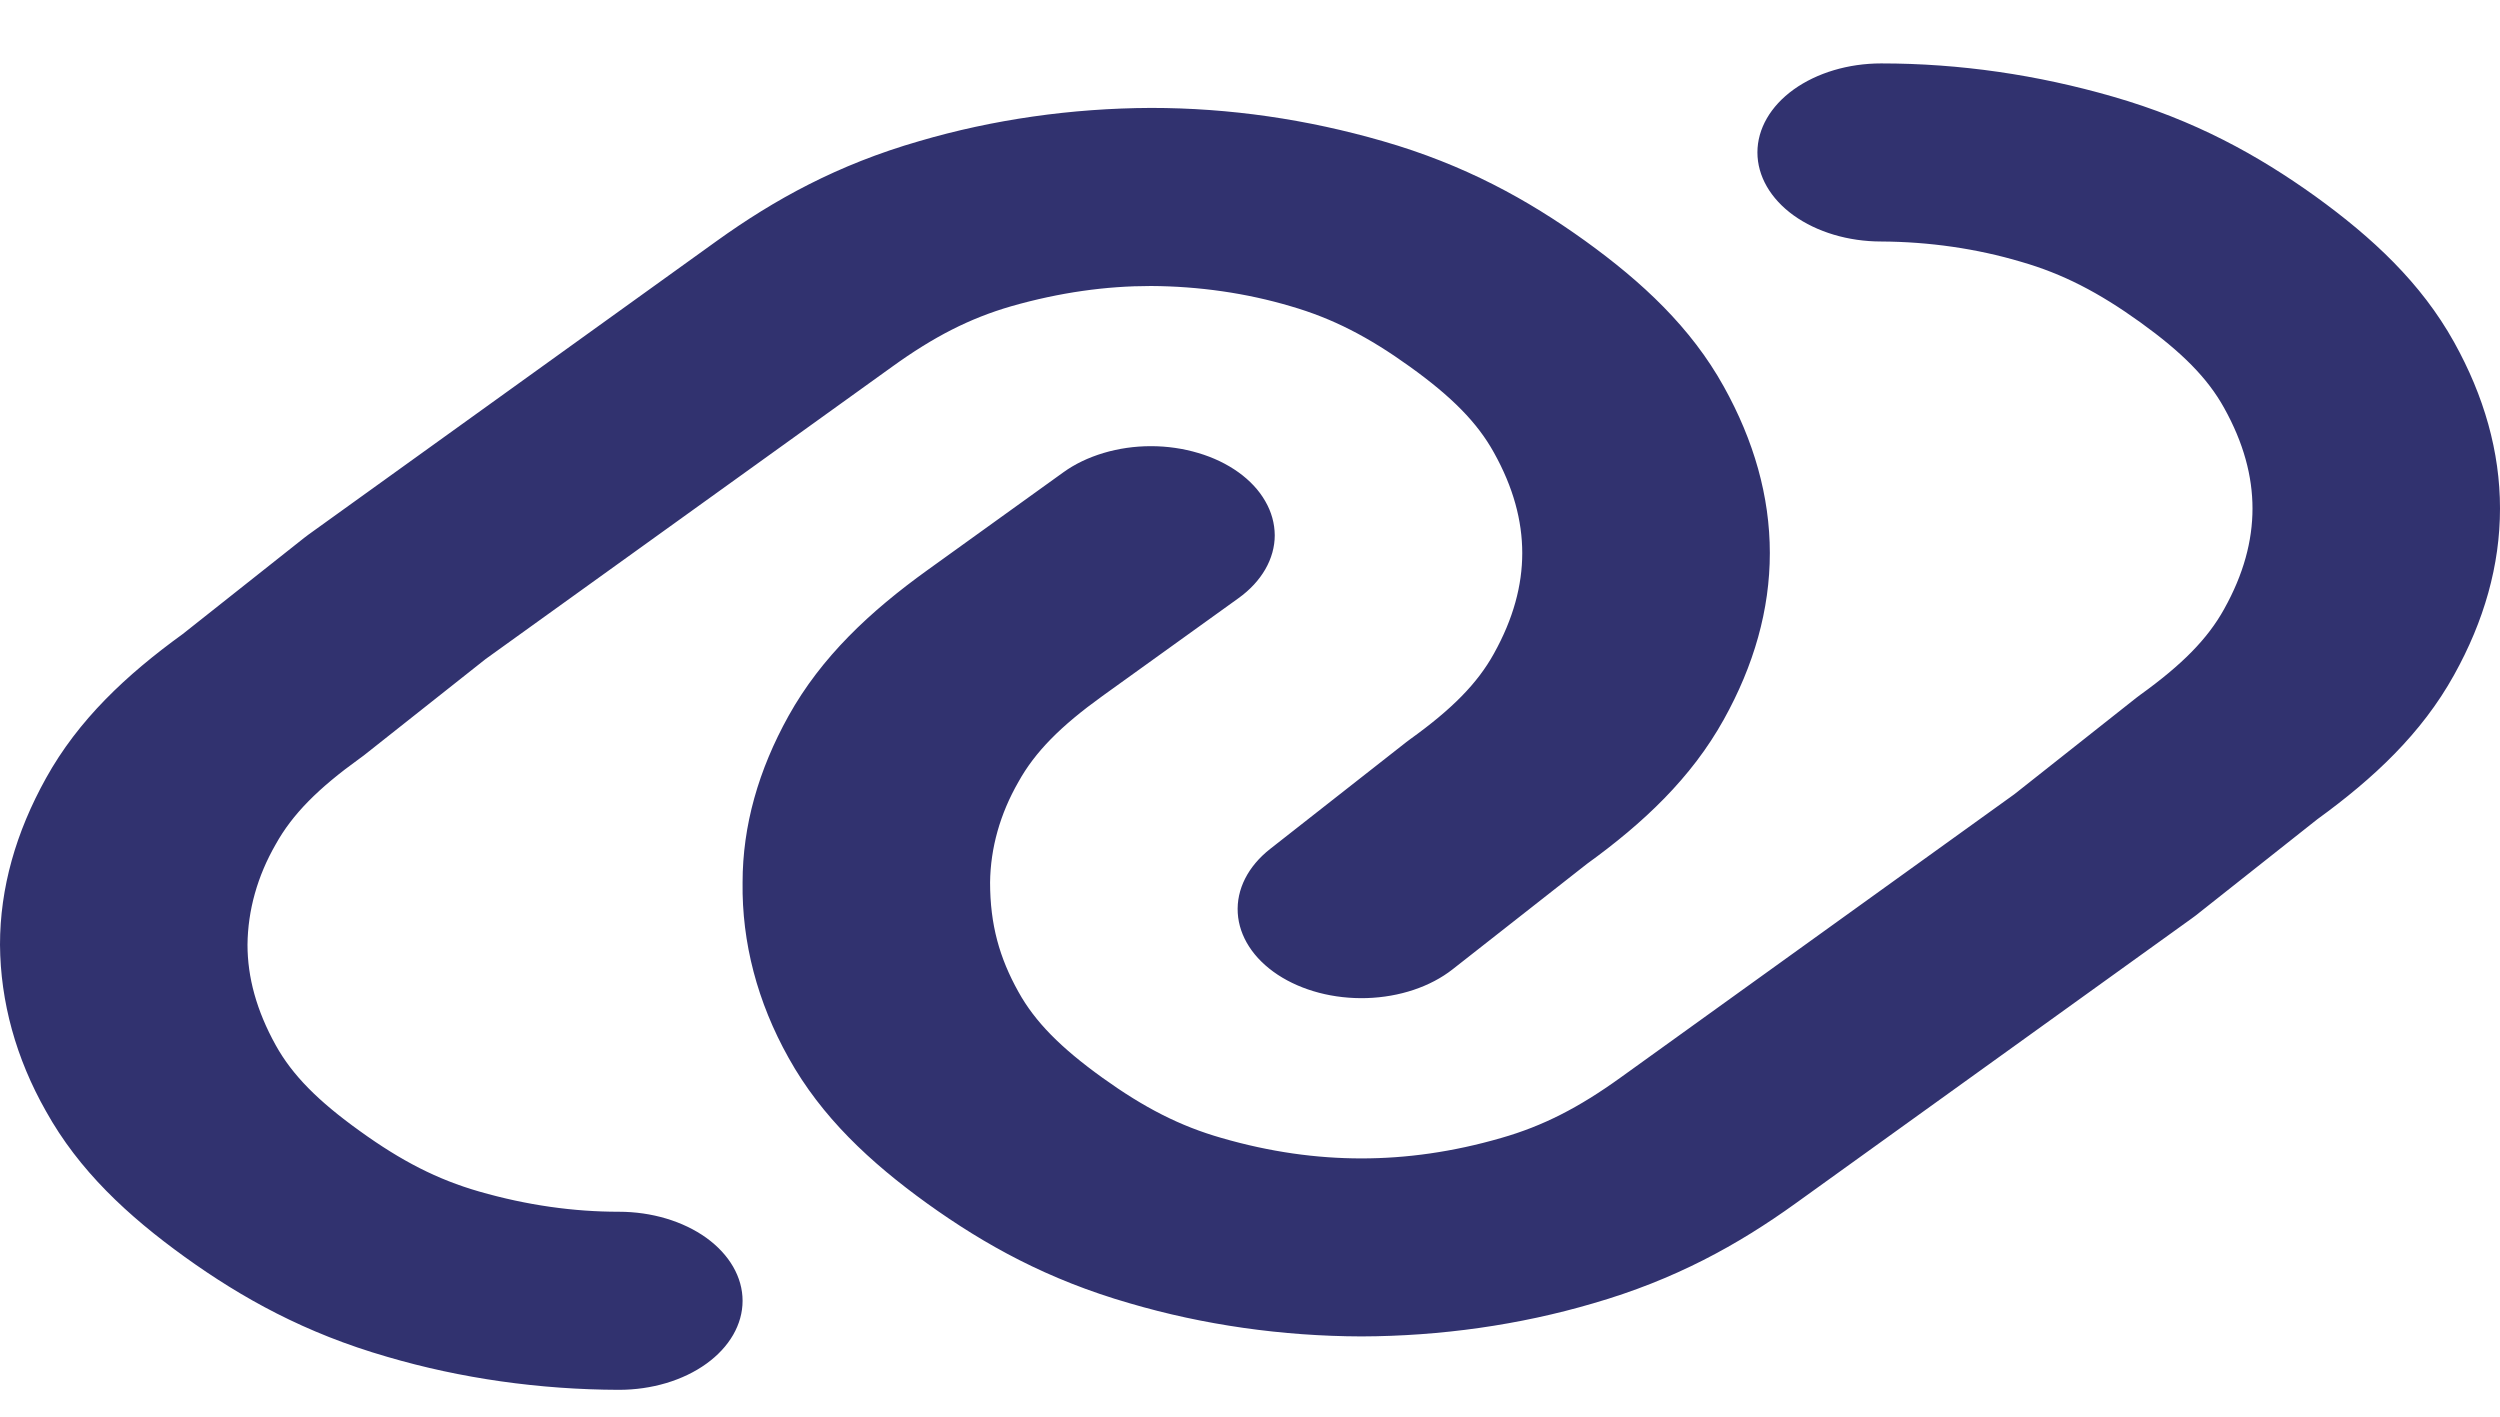 <svg width="30" height="17" viewBox="0 0 30 17" fill="none" xmlns="http://www.w3.org/2000/svg">
<path d="M21.089 1.829C21.089 1.546 21.246 1.274 21.524 1.074C21.803 0.874 22.18 0.761 22.574 0.761C23.52 0.761 24.448 0.898 25.353 1.159C26.338 1.442 27.095 1.862 27.783 2.355C28.47 2.851 29.054 3.396 29.448 4.104C29.81 4.754 30 5.422 30 6.102C30 6.783 29.81 7.451 29.448 8.101C29.06 8.801 28.485 9.34 27.808 9.831L26.346 10.988C26.331 11 26.314 11.012 26.297 11.024L21.545 14.442C20.857 14.937 20.1 15.357 19.115 15.641C18.233 15.9 17.29 16.034 16.337 16.037C15.384 16.034 14.44 15.899 13.558 15.64C12.573 15.357 11.816 14.937 11.128 14.443C10.441 13.948 9.857 13.403 9.463 12.694C9.089 12.026 8.901 11.31 8.911 10.589C8.911 9.909 9.101 9.241 9.463 8.59C9.857 7.882 10.441 7.337 11.127 6.843L12.76 5.668C12.898 5.568 13.062 5.49 13.242 5.436C13.422 5.382 13.616 5.354 13.811 5.354C14.006 5.354 14.199 5.382 14.379 5.436C14.559 5.489 14.723 5.568 14.861 5.667C14.999 5.766 15.109 5.884 15.183 6.014C15.258 6.143 15.296 6.282 15.297 6.423C15.297 6.563 15.258 6.702 15.184 6.831C15.109 6.961 15 7.079 14.862 7.178L13.228 8.353C12.728 8.713 12.42 9.023 12.221 9.383C12.001 9.766 11.886 10.175 11.881 10.589C11.881 11.098 11.995 11.497 12.221 11.902C12.42 12.262 12.728 12.572 13.228 12.932C13.729 13.292 14.159 13.513 14.66 13.656C15.241 13.824 15.797 13.901 16.337 13.901C16.876 13.901 17.433 13.824 18.013 13.656C18.514 13.513 18.945 13.292 19.445 12.932L24.172 9.531L25.634 8.375C25.65 8.362 25.666 8.35 25.683 8.338C26.183 7.978 26.491 7.668 26.69 7.308C26.923 6.891 27.03 6.49 27.03 6.102C27.03 5.715 26.923 5.314 26.69 4.896C26.491 4.536 26.183 4.227 25.683 3.867C25.182 3.507 24.752 3.285 24.251 3.141C23.719 2.983 23.15 2.901 22.574 2.898C22.18 2.898 21.803 2.785 21.524 2.585C21.246 2.385 21.089 2.113 21.089 1.829ZM13.812 3.432C13.273 3.432 12.716 3.509 12.135 3.675C11.635 3.82 11.204 4.041 10.704 4.402L5.828 7.908L4.366 9.065L4.317 9.101C3.817 9.461 3.509 9.771 3.309 10.131C3.089 10.513 2.974 10.923 2.97 11.337C2.97 11.725 3.077 12.125 3.309 12.543C3.509 12.903 3.817 13.213 4.319 13.573C4.818 13.933 5.249 14.154 5.749 14.298C6.33 14.465 6.887 14.541 7.426 14.541C7.82 14.541 8.197 14.654 8.476 14.854C8.754 15.055 8.911 15.326 8.911 15.61C8.911 15.893 8.754 16.165 8.476 16.365C8.197 16.566 7.82 16.678 7.426 16.678C6.473 16.675 5.529 16.541 4.647 16.282C3.662 15.998 2.905 15.578 2.217 15.083C1.53 14.588 0.946 14.044 0.552 13.335C0.192 12.701 0.005 12.022 0 11.337C0 10.656 0.19 9.989 0.552 9.338C0.94 8.638 1.515 8.099 2.192 7.609L3.653 6.452L3.702 6.415L8.603 2.89C9.291 2.396 10.049 1.976 11.033 1.693C11.915 1.434 12.859 1.299 13.812 1.295C14.758 1.295 15.686 1.432 16.591 1.693C17.575 1.976 18.333 2.396 19.02 2.889C19.708 3.385 20.292 3.93 20.685 4.638C21.047 5.288 21.238 5.956 21.238 6.637C21.238 7.317 21.047 7.985 20.685 8.635C20.296 9.335 19.721 9.877 19.044 10.366L17.431 11.632C17.165 11.841 16.794 11.965 16.401 11.977C16.007 11.989 15.623 11.888 15.333 11.697C15.042 11.505 14.87 11.239 14.853 10.956C14.836 10.672 14.976 10.396 15.242 10.187L16.876 8.905L16.92 8.872C17.421 8.512 17.728 8.203 17.927 7.843C18.16 7.425 18.267 7.024 18.267 6.637C18.267 6.249 18.16 5.848 17.927 5.431C17.728 5.071 17.421 4.761 16.92 4.401C16.42 4.041 15.989 3.82 15.489 3.675C14.957 3.517 14.387 3.435 13.812 3.432Z" fill="#31326F"/>
</svg>
